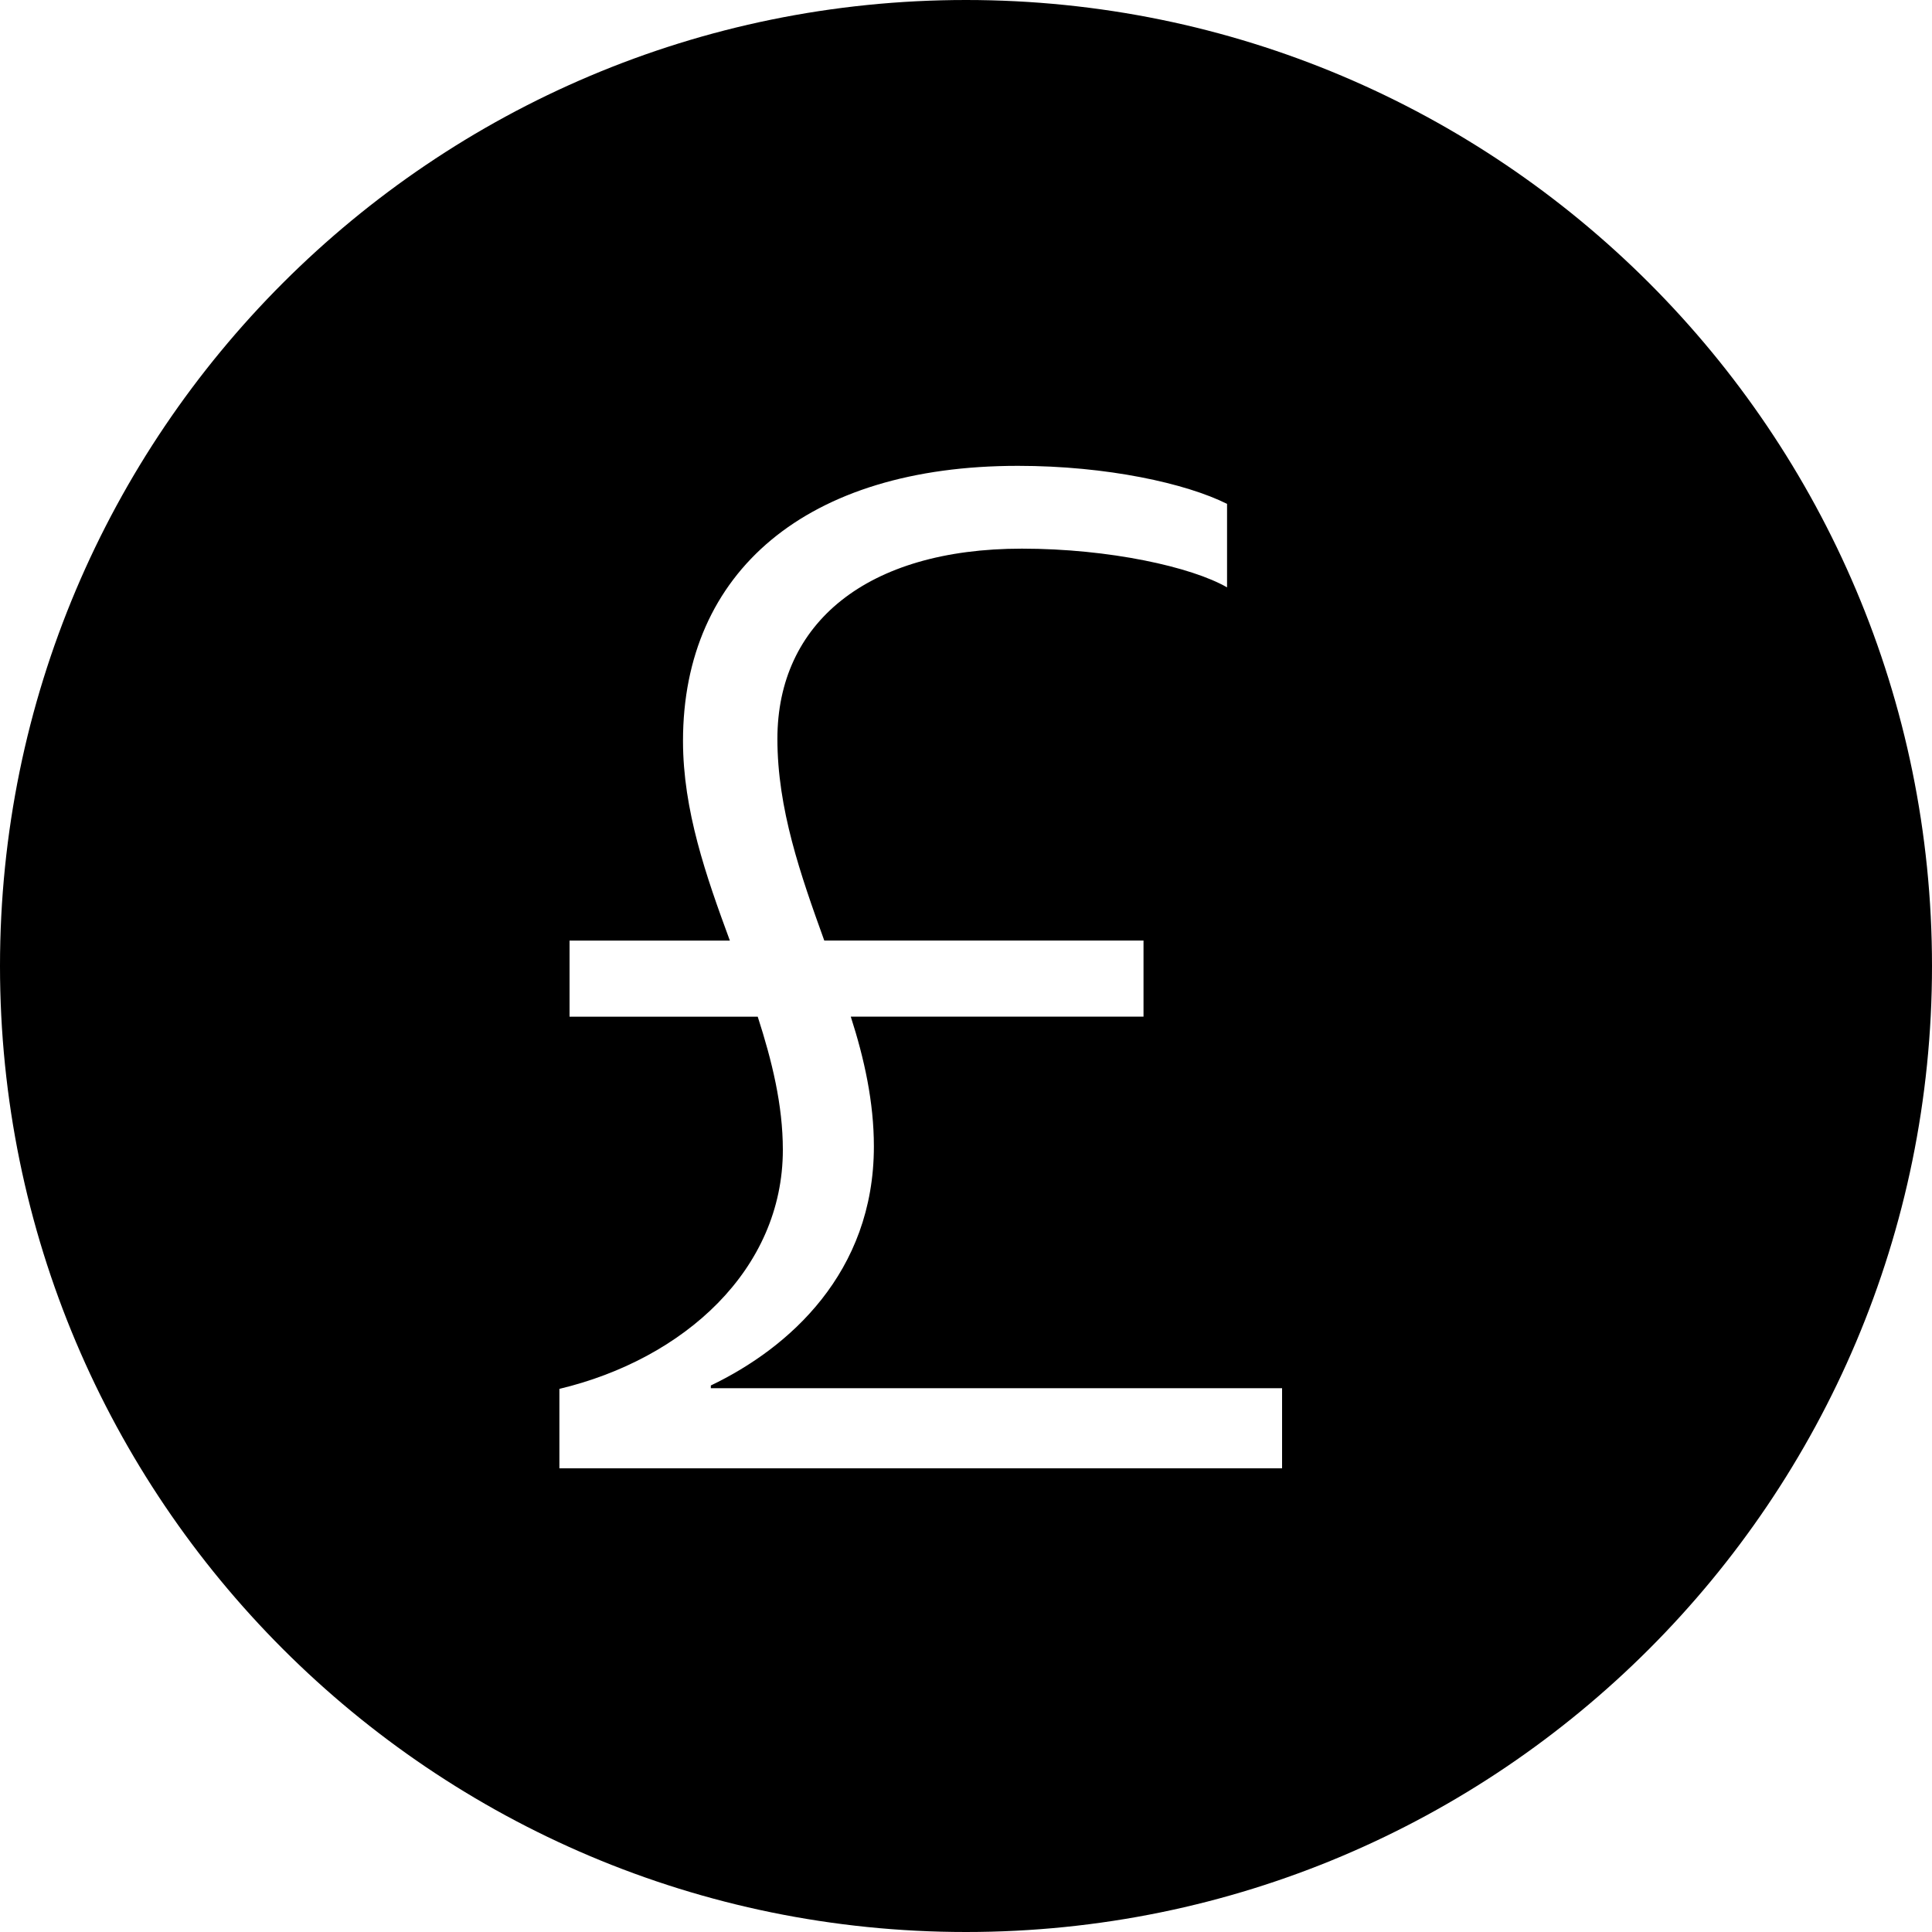 <svg width="50" height="50" viewBox="0 0 50 50" xmlns="http://www.w3.org/2000/svg"><path d="M25 50c13.807 0 25-11.193 25-25S38.807 0 25 0 0 11.193 0 25s11.193 25 25 25zm-6.604-14.074v-.07c2.022-.967 4.22-2.919 4.22-6.188 0-1.143-.247-2.268-.598-3.357h7.576v-1.97h-8.262c-.615-1.704-1.213-3.41-1.213-5.22 0-2.988 2.303-4.922 6.328-4.922 2.268 0 4.395.475 5.309 1.002V13.04c-1.055-.527-3.094-.984-5.414-.984-5.467 0-8.666 2.742-8.666 7.119 0 1.793.597 3.498 1.213 5.168H14.74v1.969h4.87c.369 1.142.65 2.285.65 3.445 0 3.094-2.55 5.414-5.783 6.187V38H33.18v-2.074H18.396z" fill="#000" fill-rule="evenodd"/></svg>